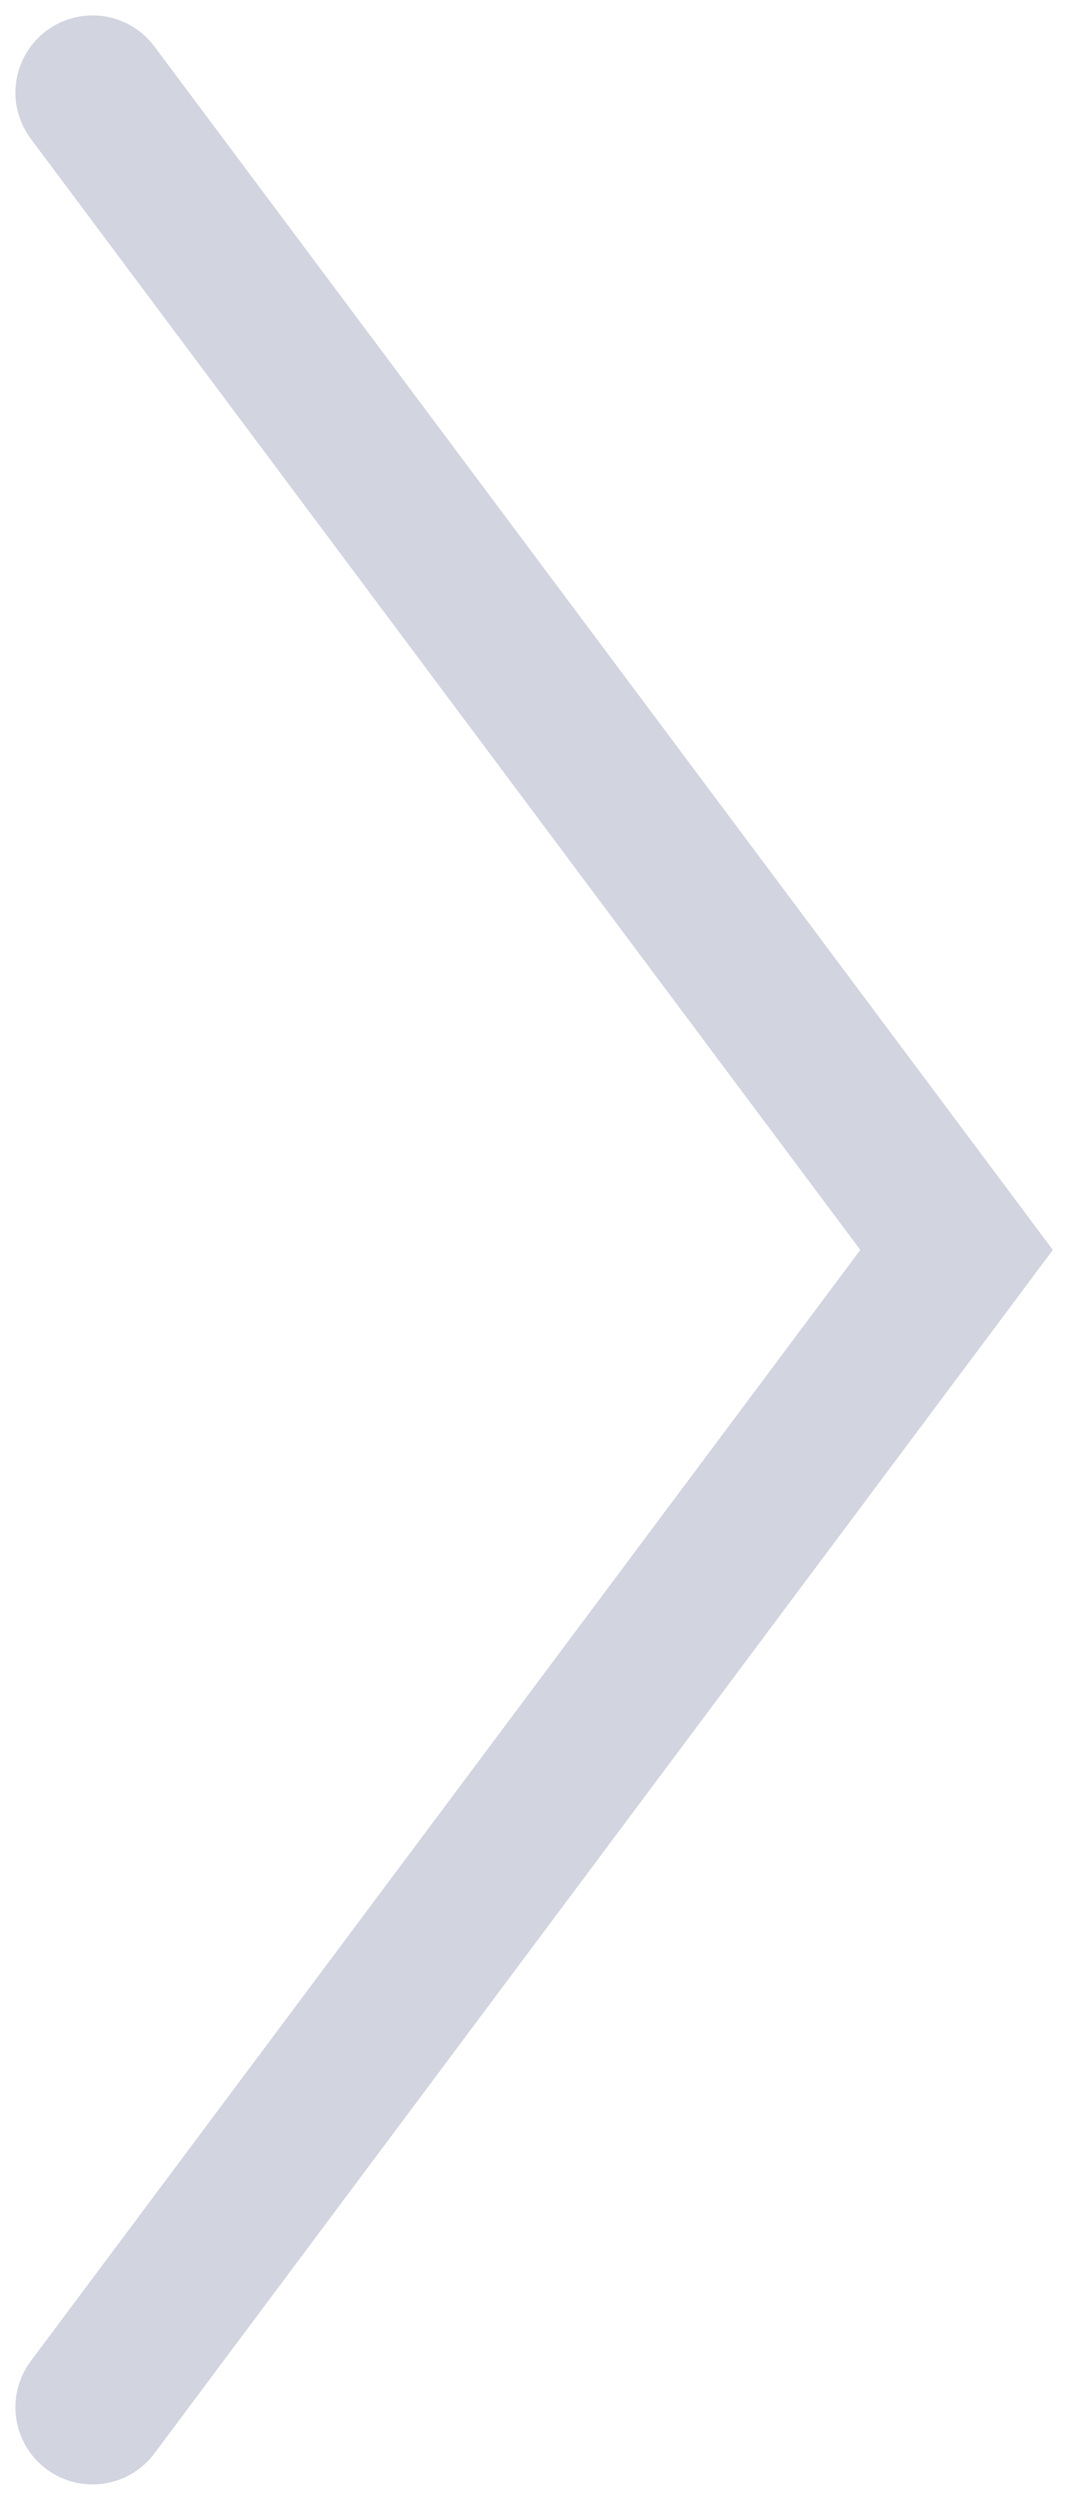 <svg width="35" height="81" viewBox="0 0 35 81" fill="none" xmlns="http://www.w3.org/2000/svg">
<path d="M3 3L31 40.5L3 78" stroke="#212864" stroke-opacity="0.2" stroke-width="5" stroke-linecap="round"/>
</svg>
